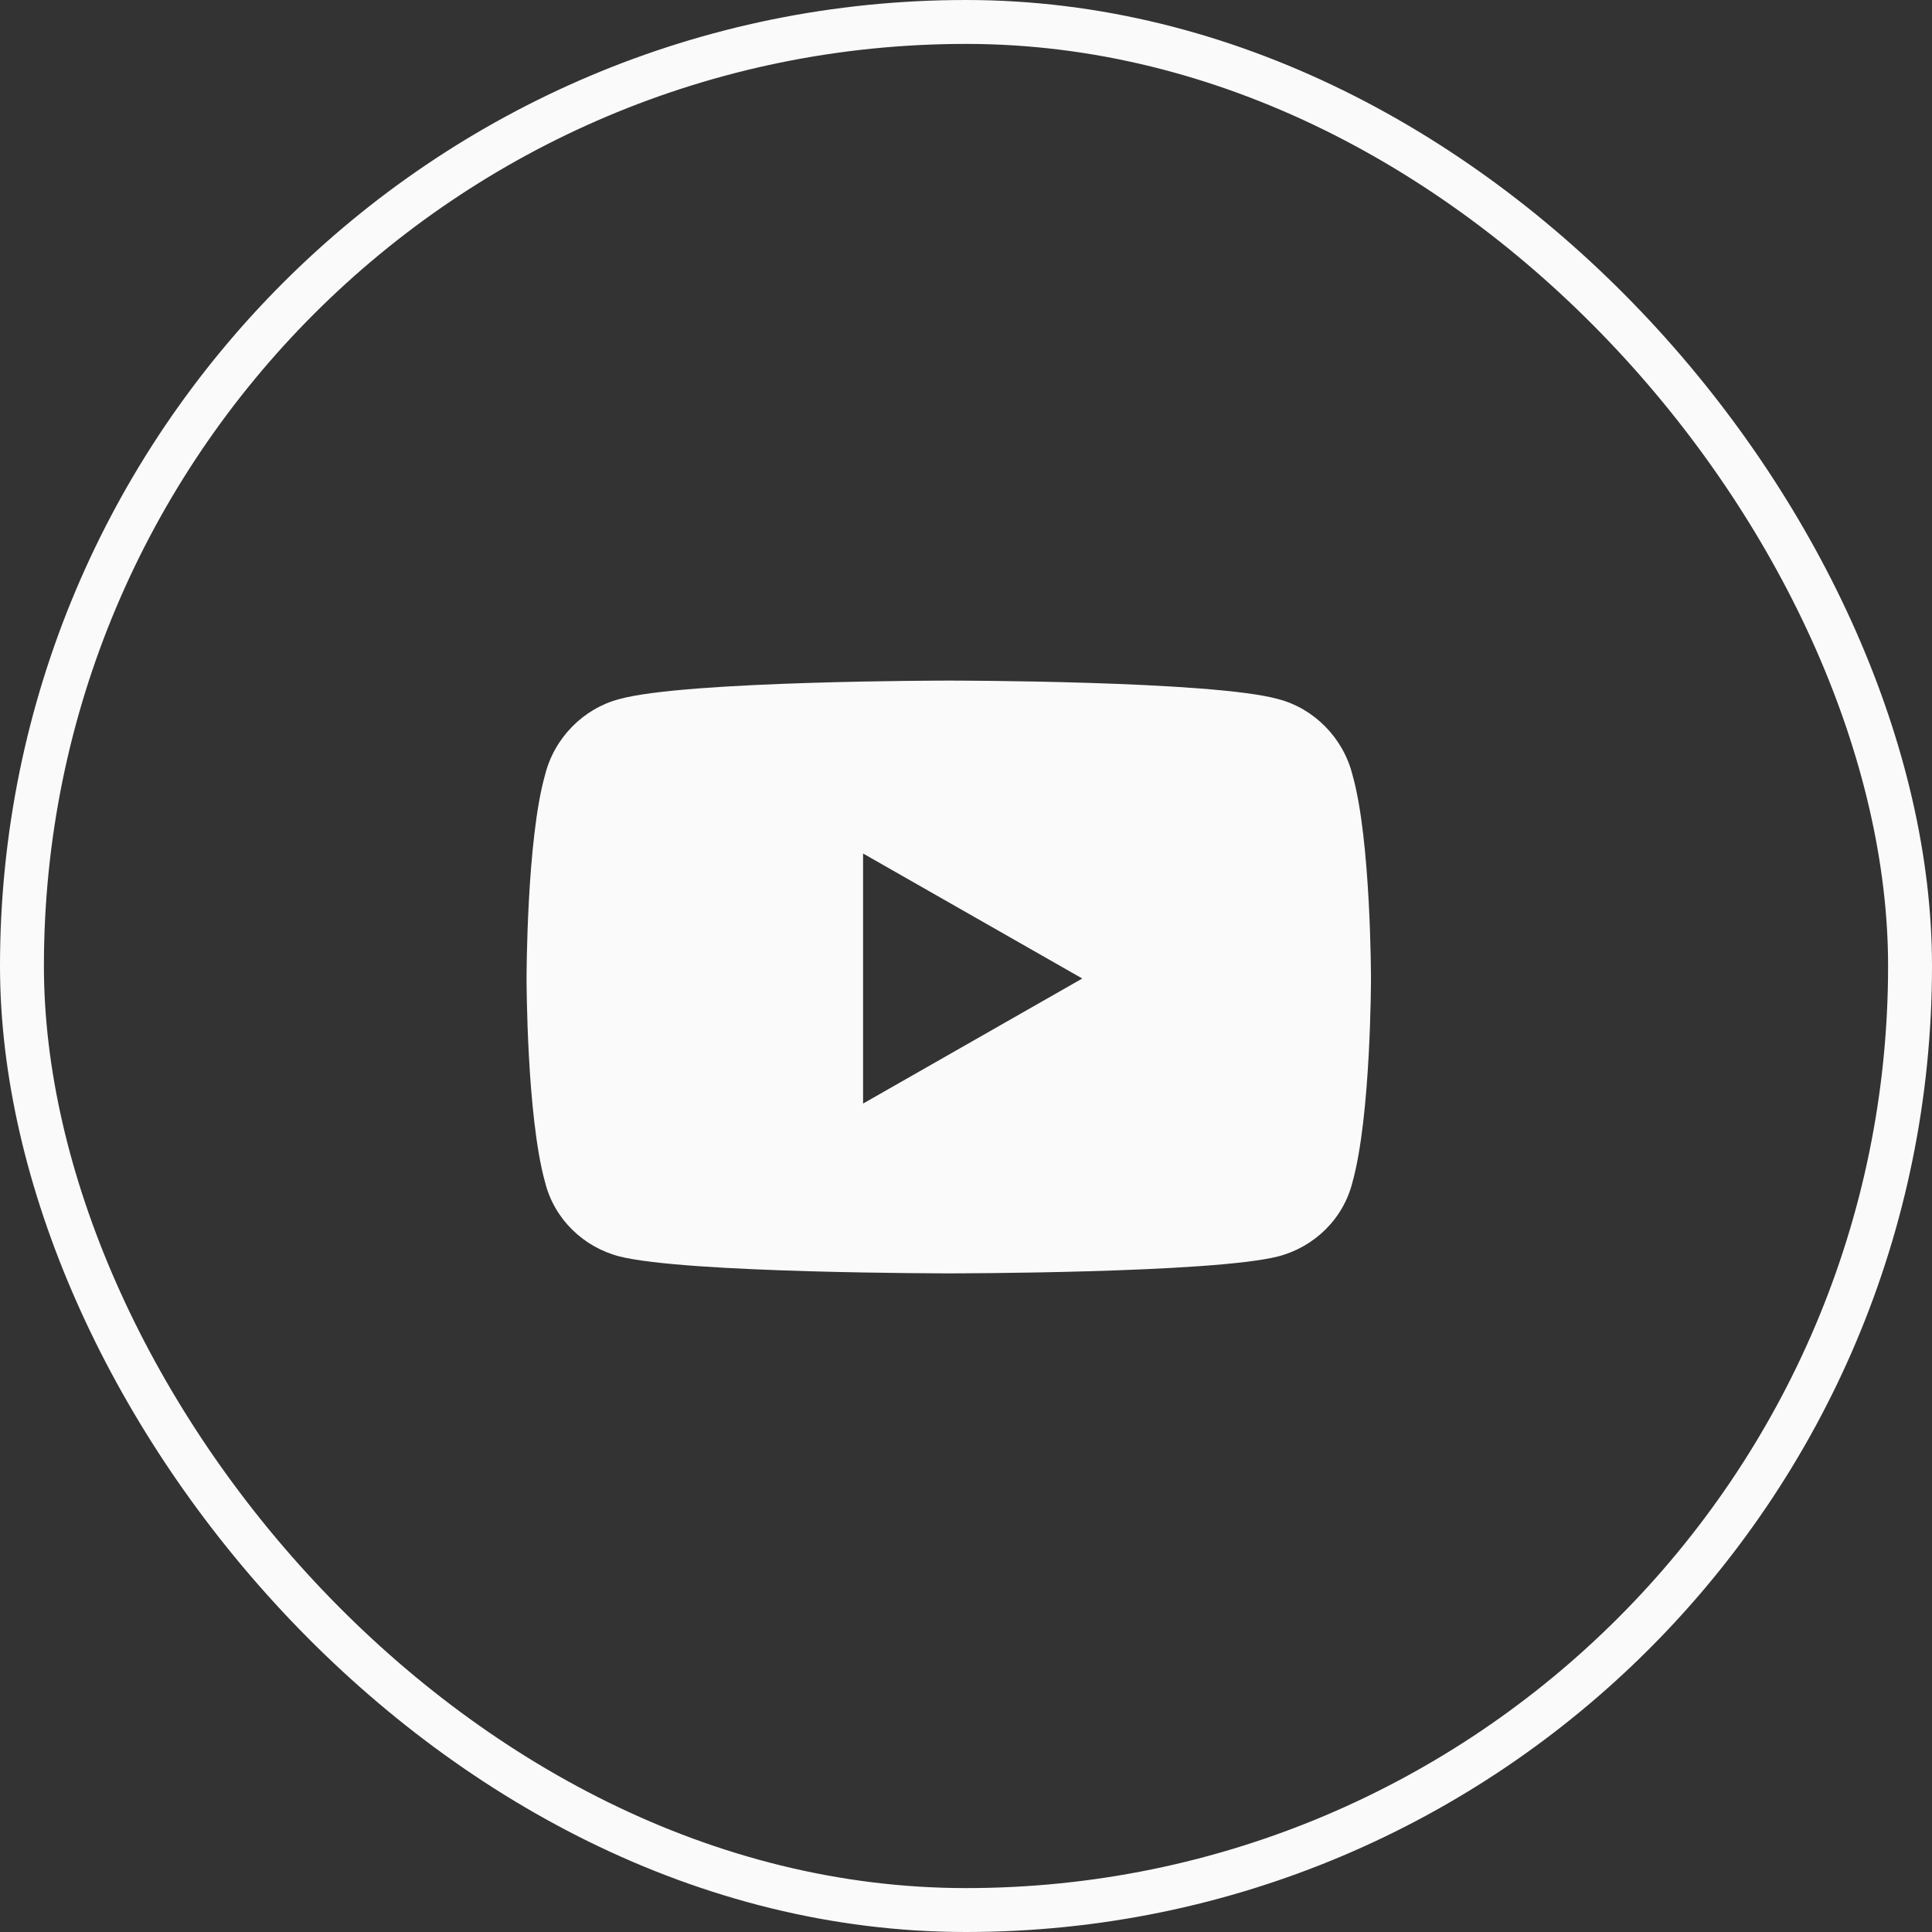 <svg width="44" height="44" viewBox="0 0 44 44" fill="none" xmlns="http://www.w3.org/2000/svg">
<rect x="0" y="0" width="44" height="44" fill="#333333" stroke="none"/>
<rect x="0.5" y="0.5" width="43" height="43" rx="21.5" stroke="#FAFAFA"/>
<path d="M30.801 17.645C31.223 19.121 31.223 22.285 31.223 22.285C31.223 22.285 31.223 25.414 30.801 26.926C30.59 27.77 29.922 28.402 29.113 28.613C27.602 29 21.625 29 21.625 29C21.625 29 15.613 29 14.102 28.613C13.293 28.402 12.625 27.77 12.414 26.926C11.992 25.414 11.992 22.285 11.992 22.285C11.992 22.285 11.992 19.121 12.414 17.645C12.625 16.801 13.293 16.133 14.102 15.922C15.613 15.5 21.625 15.5 21.625 15.5C21.625 15.5 27.602 15.5 29.113 15.922C29.922 16.133 30.59 16.801 30.801 17.645ZM19.656 25.133L24.648 22.285L19.656 19.438V25.133Z" fill="#FAFAFA"/>
</svg>
